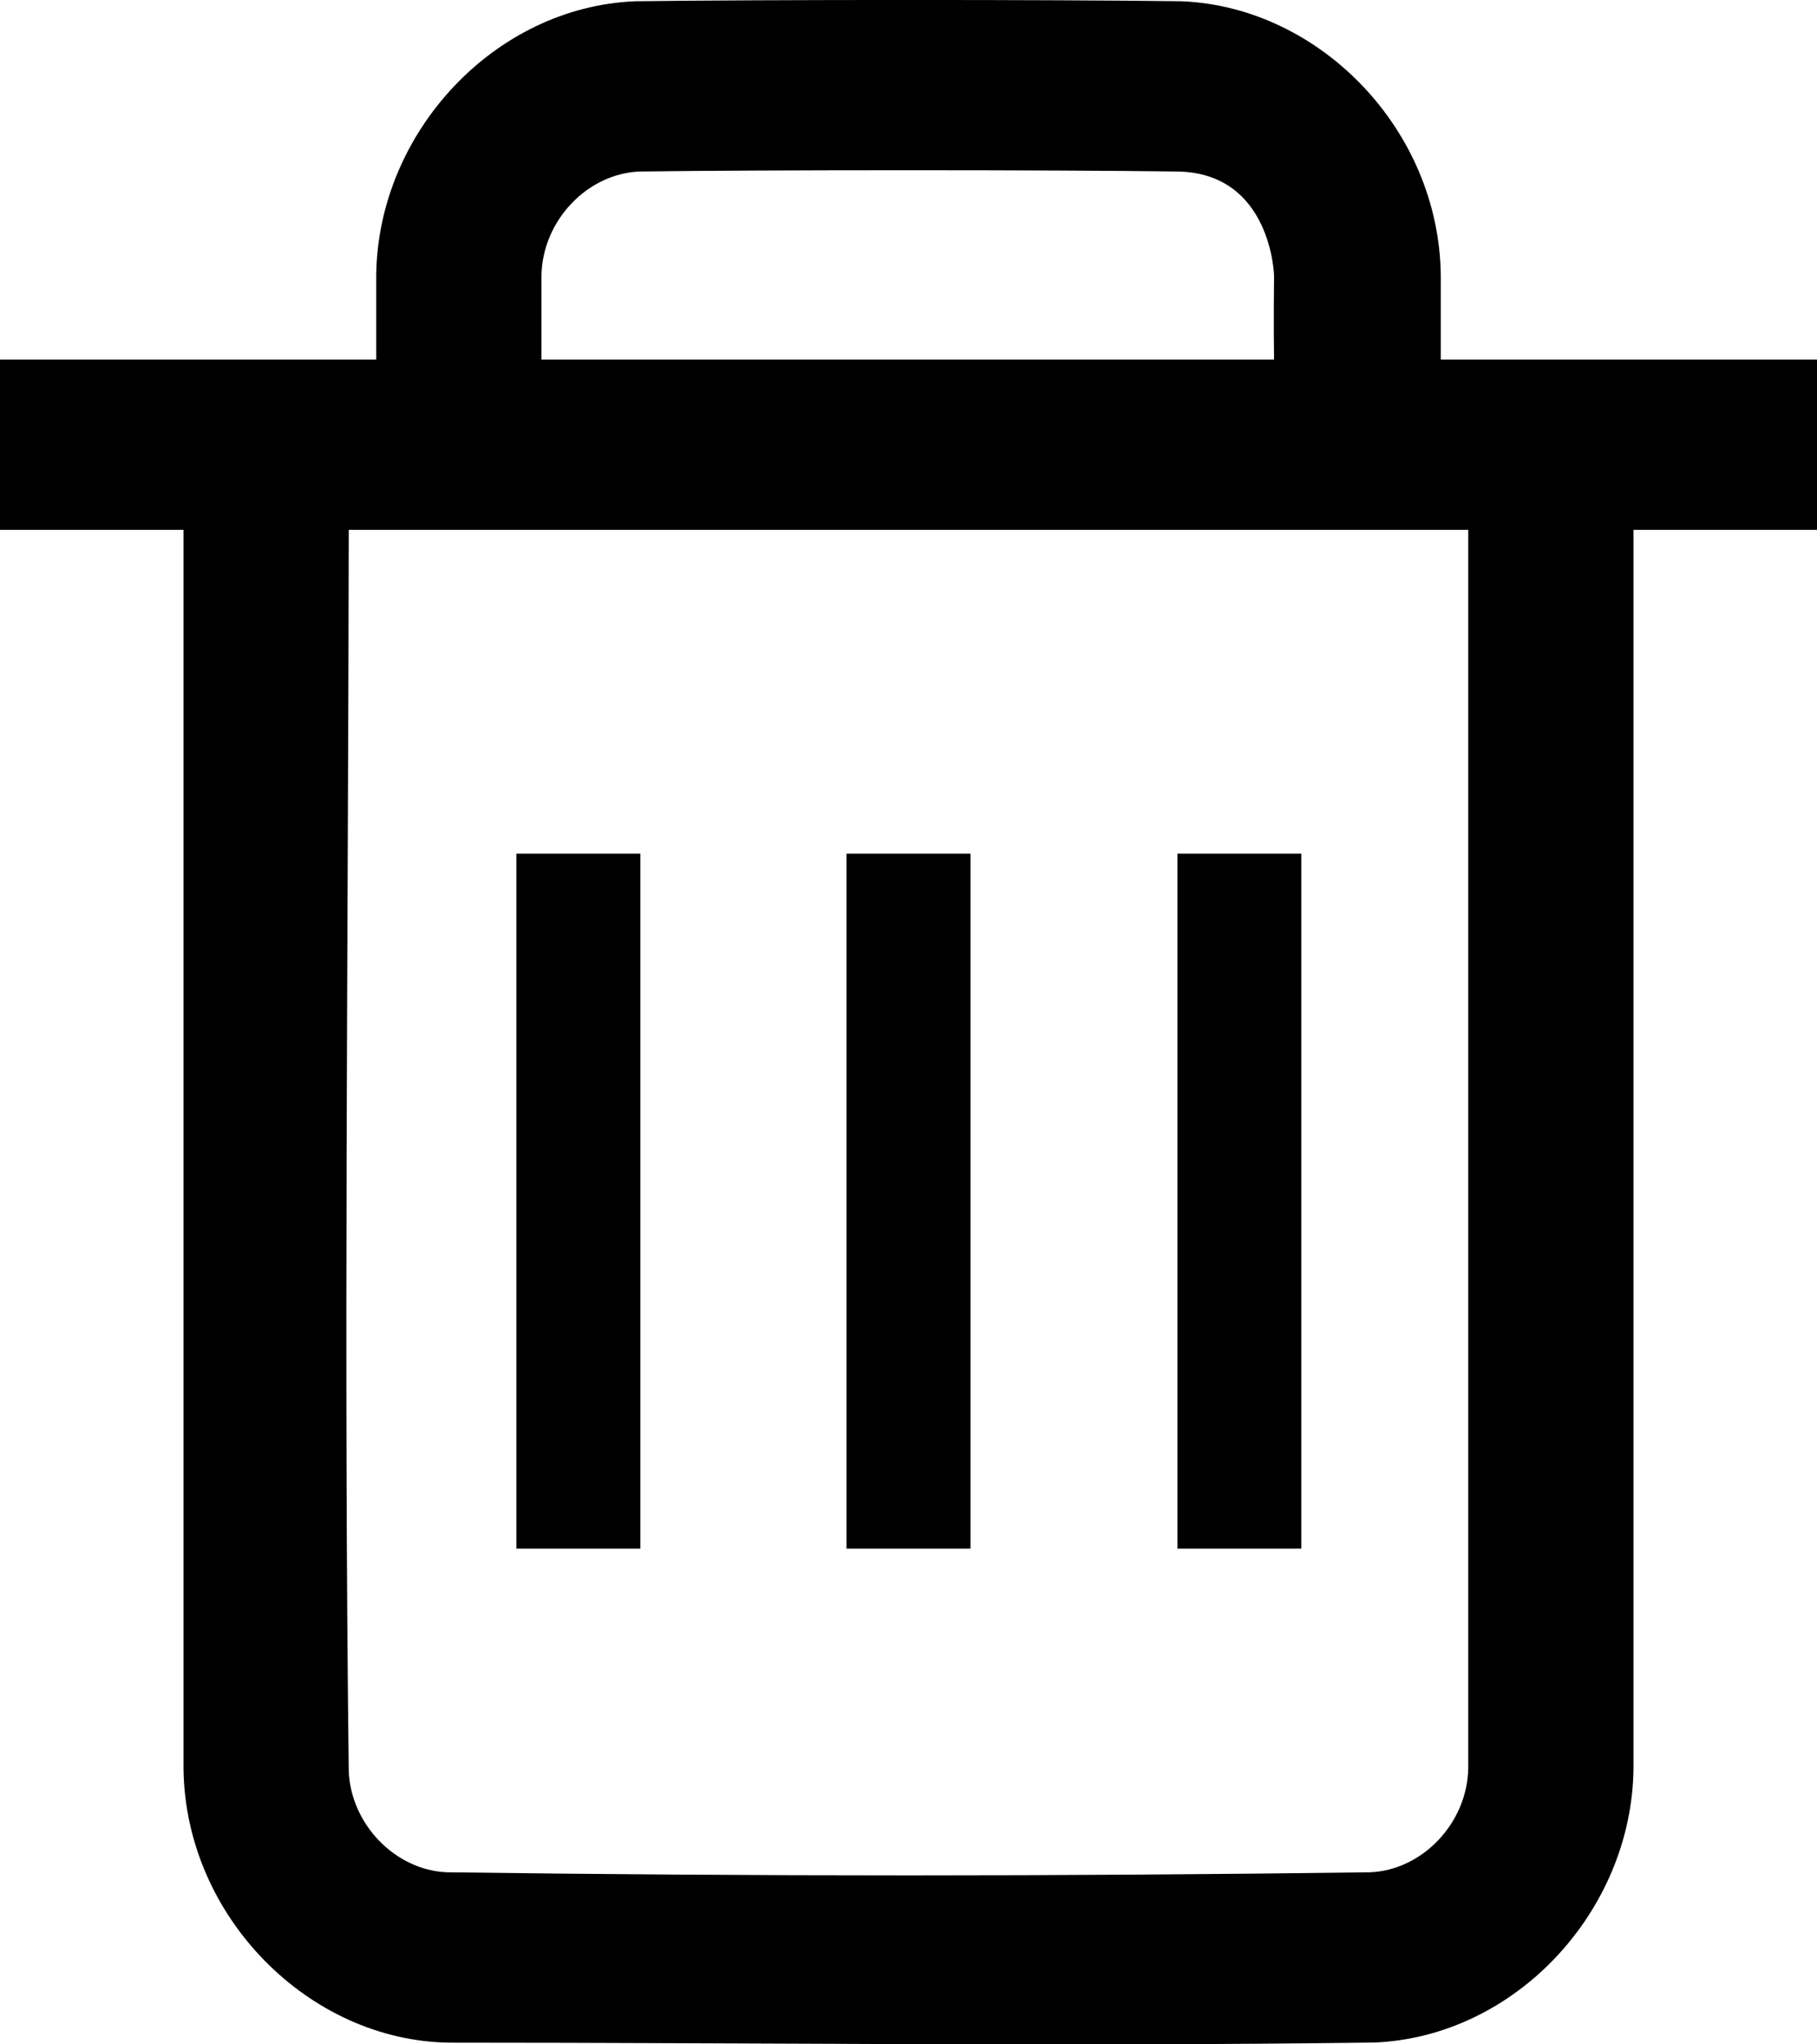 <svg width="16" height="18" viewBox="0 0 16 18" fill="none" xmlns="http://www.w3.org/2000/svg">
<path d="M3.313 3.166V2.42C3.328 1.166 4.355 0.06 5.596 0.011C6.714 -0.004 9.286 -0.004 10.404 0.011C11.621 0.06 12.671 1.14 12.687 2.42V3.166H16V4.665H14.384V15.575C14.368 16.83 13.342 17.934 12.1 17.984C9.386 18.02 6.67 17.985 3.955 17.985C2.72 17.968 1.632 16.875 1.616 15.575V4.665H0V3.166H3.313V3.166ZM12.929 4.665H3.071C3.066 8.308 3.026 11.951 3.071 15.594C3.089 16.062 3.481 16.467 3.937 16.485C6.646 16.521 9.355 16.521 12.063 16.485C12.526 16.467 12.923 16.049 12.929 15.565V4.665V4.665ZM11.219 3.166C11.214 2.855 11.219 2.427 11.219 2.427C11.219 2.427 11.197 1.521 10.366 1.51C9.274 1.495 6.726 1.495 5.634 1.51C5.17 1.528 4.774 1.945 4.768 2.43V3.166H11.219V3.166Z" fill="black"/>
<path d="M5.639 7.516H4.547V13.635H5.639V7.516Z" fill="black"/>
<path d="M8.546 7.516H7.454V13.635H8.546V7.516Z" fill="black"/>
<path d="M11.459 7.516H10.368V13.635H11.459V7.516Z" fill="black"/>
</svg>
